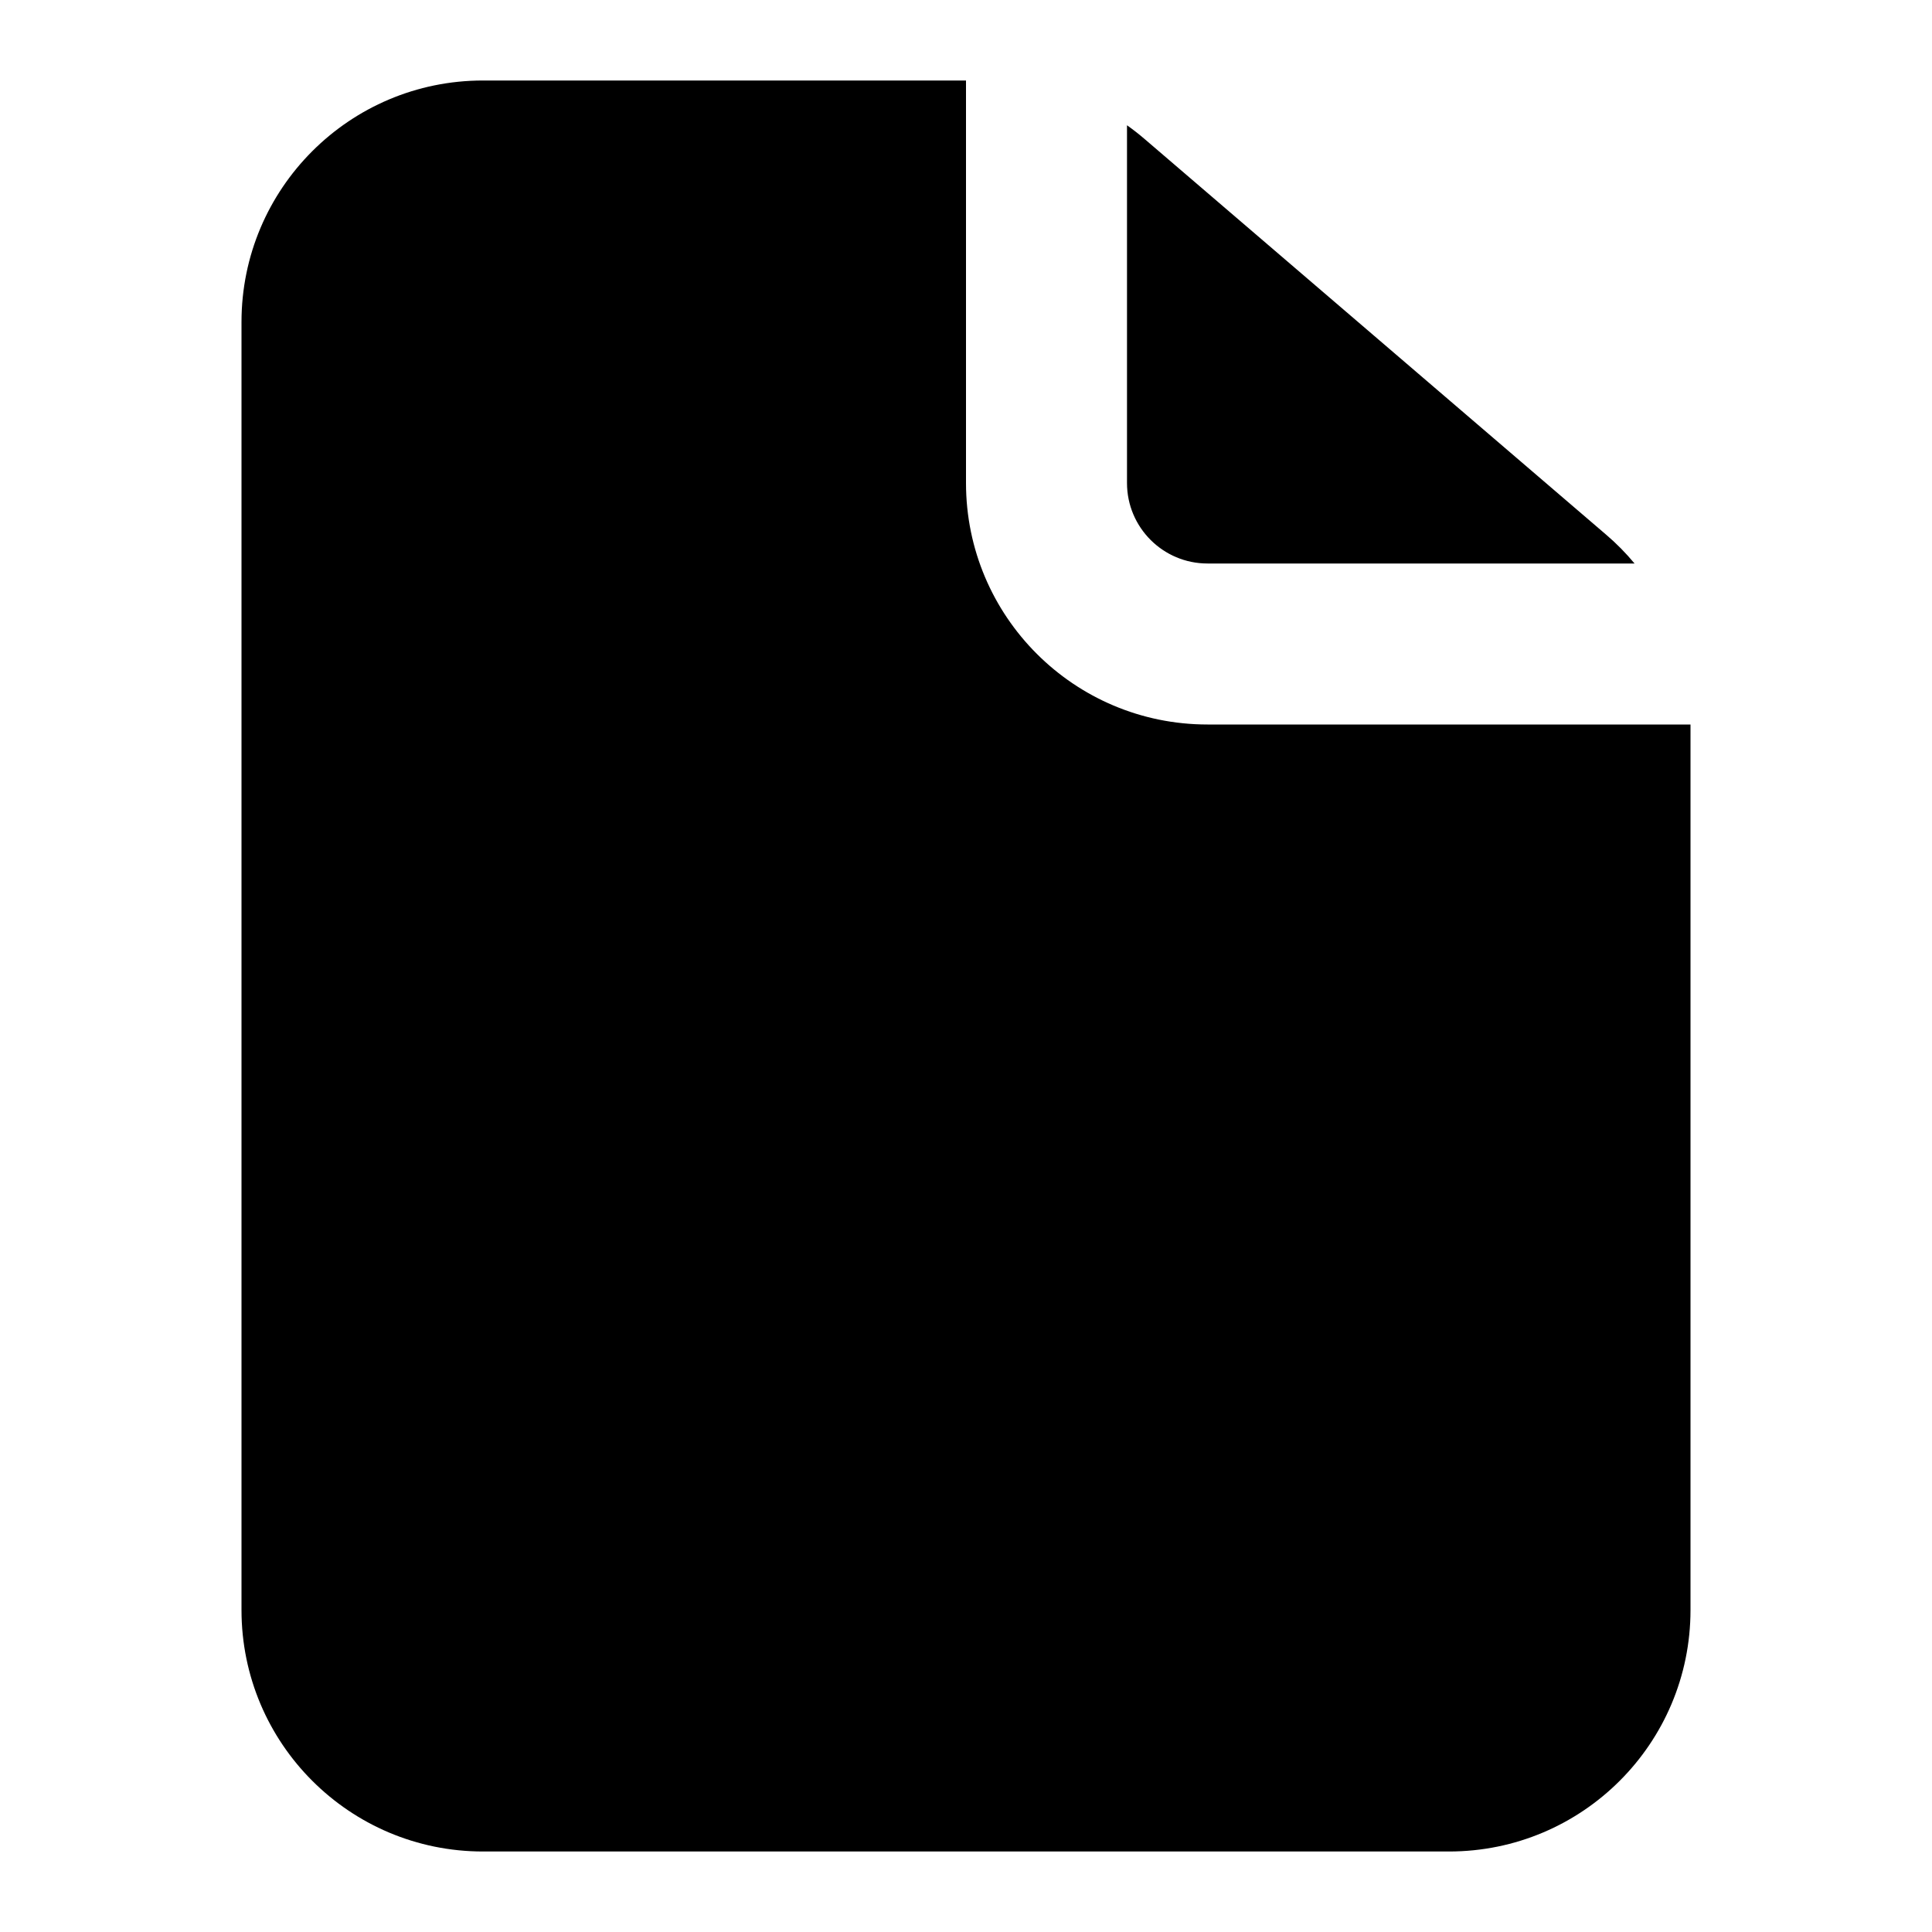 <svg width="24" height="24" viewBox="0 0 24 24" fill="none" xmlns="http://www.w3.org/2000/svg">
<path fill-rule="evenodd" clip-rule="evenodd" d="M12 1V6C12 7.657 13.343 9 15 9H21V20C21 21.657 19.657 23 18 23H6C4.343 23 3 21.657 3 20V4C3 2.343 4.343 1 6 1H12ZM14 1.556V6C14 6.552 14.448 7 15 7H20.305C20.199 6.872 20.081 6.752 19.952 6.642L14.213 1.722C14.144 1.663 14.073 1.608 14 1.556Z" fill="black"/>
</svg>
